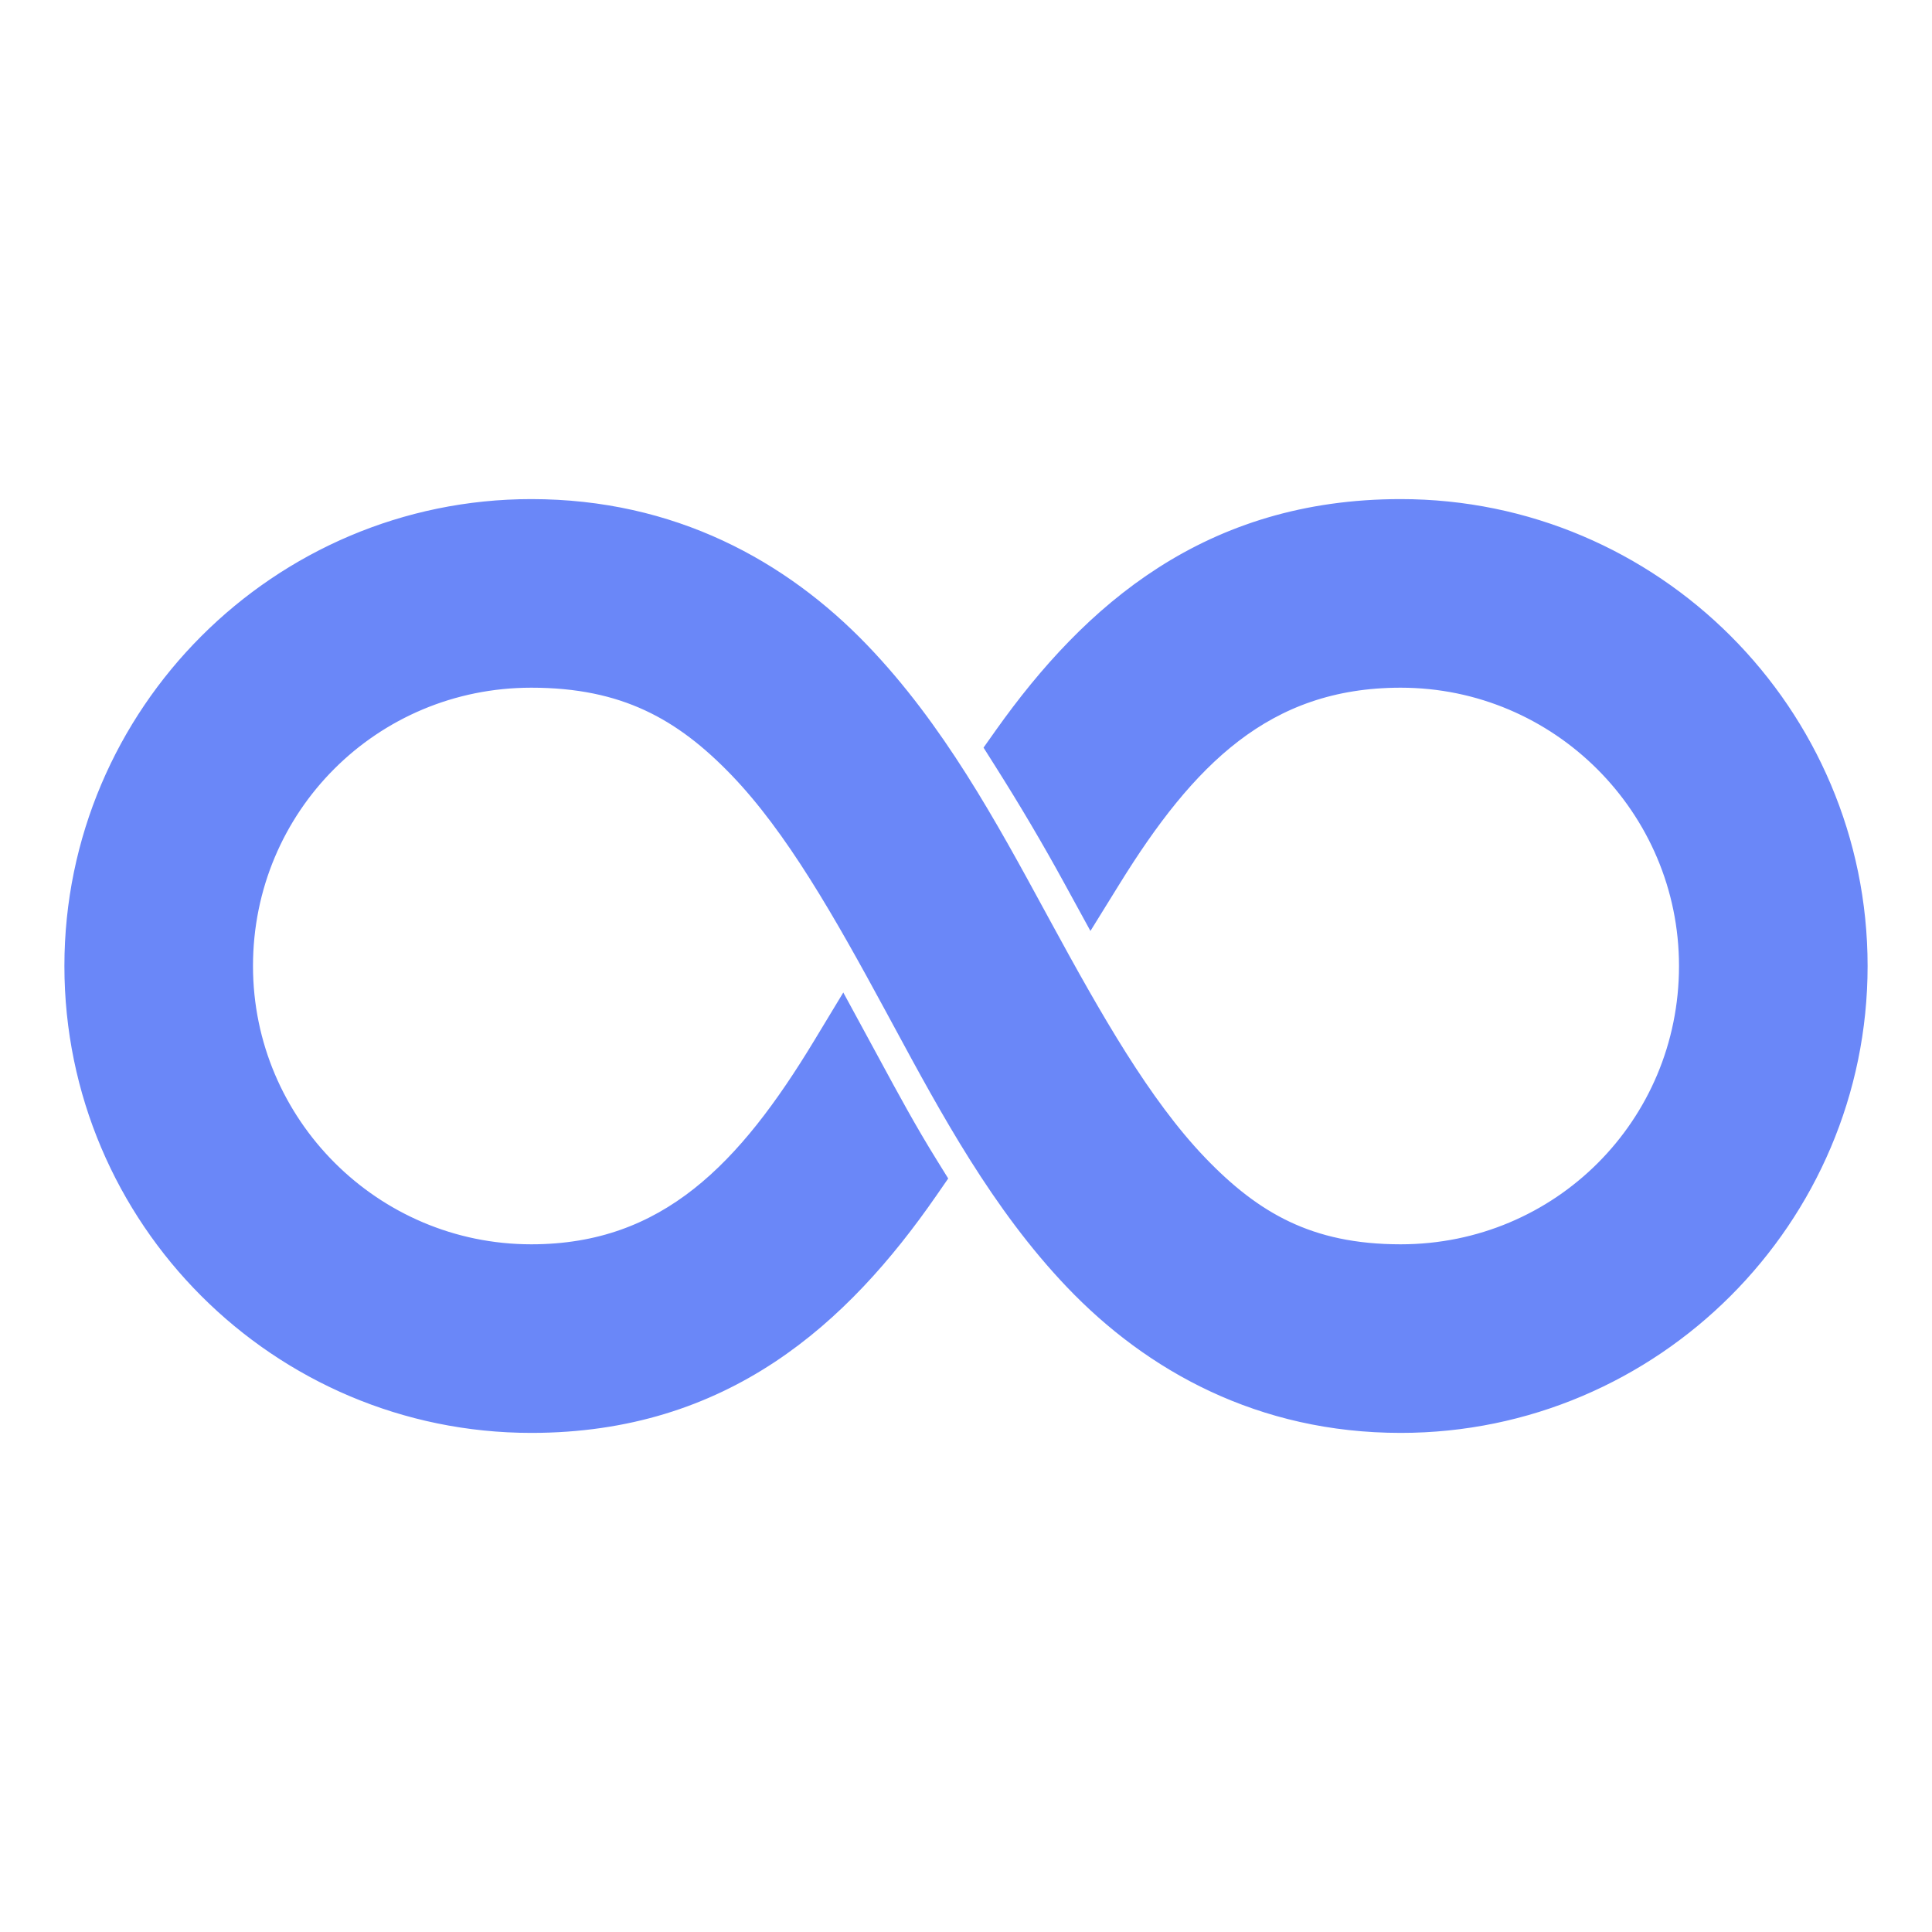 <svg width="60" height="60" viewBox="0 0 60 60" fill="none" xmlns="http://www.w3.org/2000/svg">
<path d="M28.663 36.854L28.85 36.584L28.677 36.305C28.012 35.236 27.44 34.178 26.878 33.139C26.779 32.957 26.681 32.775 26.582 32.594L26.166 31.828L25.715 32.574C23.37 36.449 20.849 39.143 16.5 39.143C11.457 39.143 7.357 35.042 7.357 30C7.357 24.927 11.427 20.857 16.5 20.857C19.461 20.857 21.318 21.9 23.071 23.718C24.846 25.559 26.36 28.238 27.933 31.142C28.018 31.299 28.103 31.456 28.188 31.613C29.669 34.354 31.242 37.263 33.495 39.626C35.901 42.149 39.235 44 43.5 44C51.212 44 57.5 37.712 57.5 30C57.5 22.281 51.219 16 43.5 16C37.654 16 34.049 19.146 31.34 22.96L31.146 23.234L31.325 23.517C32.111 24.759 32.829 25.978 33.479 27.166L33.891 27.919L34.343 27.189C36.667 23.434 39.159 20.857 43.5 20.857C48.542 20.857 52.643 24.957 52.643 30C52.643 35.073 48.573 39.143 43.5 39.143C42.031 39.143 40.857 38.877 39.84 38.396C38.819 37.914 37.932 37.205 37.051 36.284C35.289 34.442 33.767 31.761 32.187 28.857C32.131 28.753 32.074 28.649 32.017 28.545C30.501 25.756 28.883 22.781 26.563 20.372C24.136 17.851 20.802 16 16.5 16C8.788 16 2.5 22.288 2.5 30C2.5 37.719 8.781 44 16.5 44C22.383 44 25.965 40.747 28.663 36.854Z" fill="#6A87F8" stroke="#6A87F8"/>
</svg>
